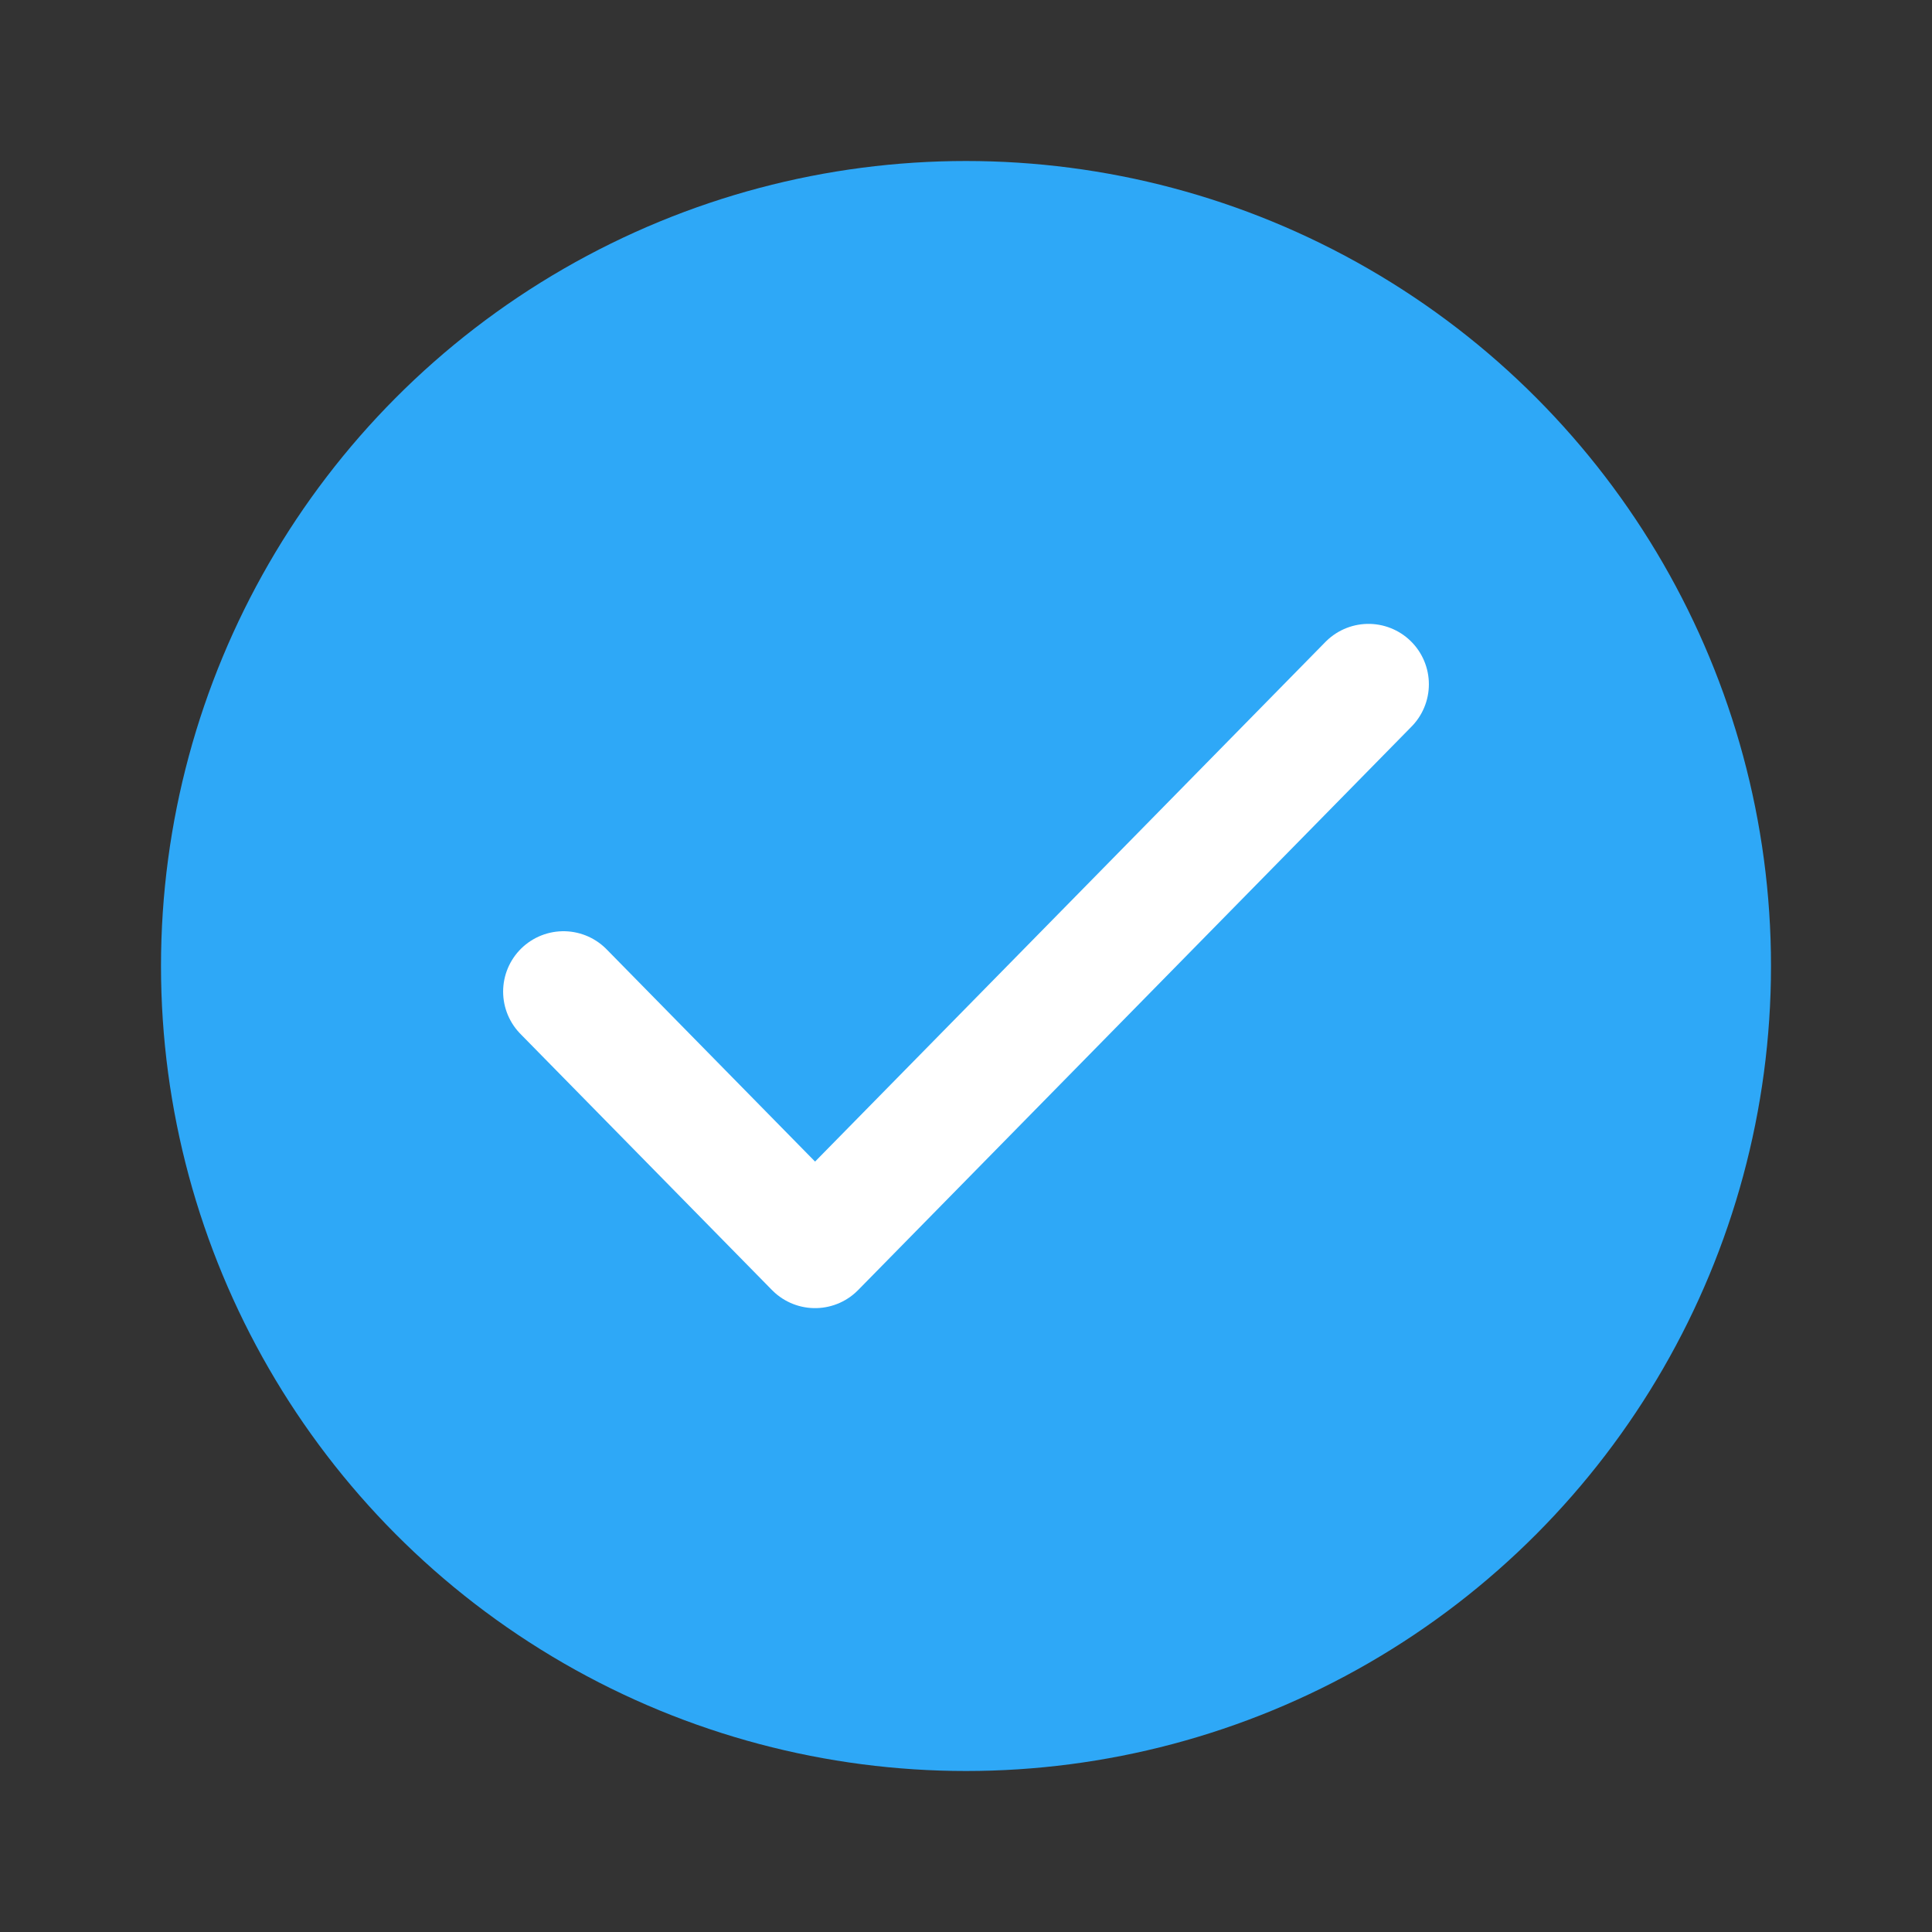 <svg width="24" height="24" viewBox="0 0 24 24" fill="none" xmlns="http://www.w3.org/2000/svg">
<rect x="0" y="0" width="24" height="24" fill="#333333" stroke="none"/>
<circle cx="12" cy="12" r="10" fill="#2EA8F7"/>
<path d="M17 8.5L10.125 15.5L7 12.318" stroke="white" stroke-width="1.5" stroke-linecap="round" stroke-linejoin="round"/>
</svg>
